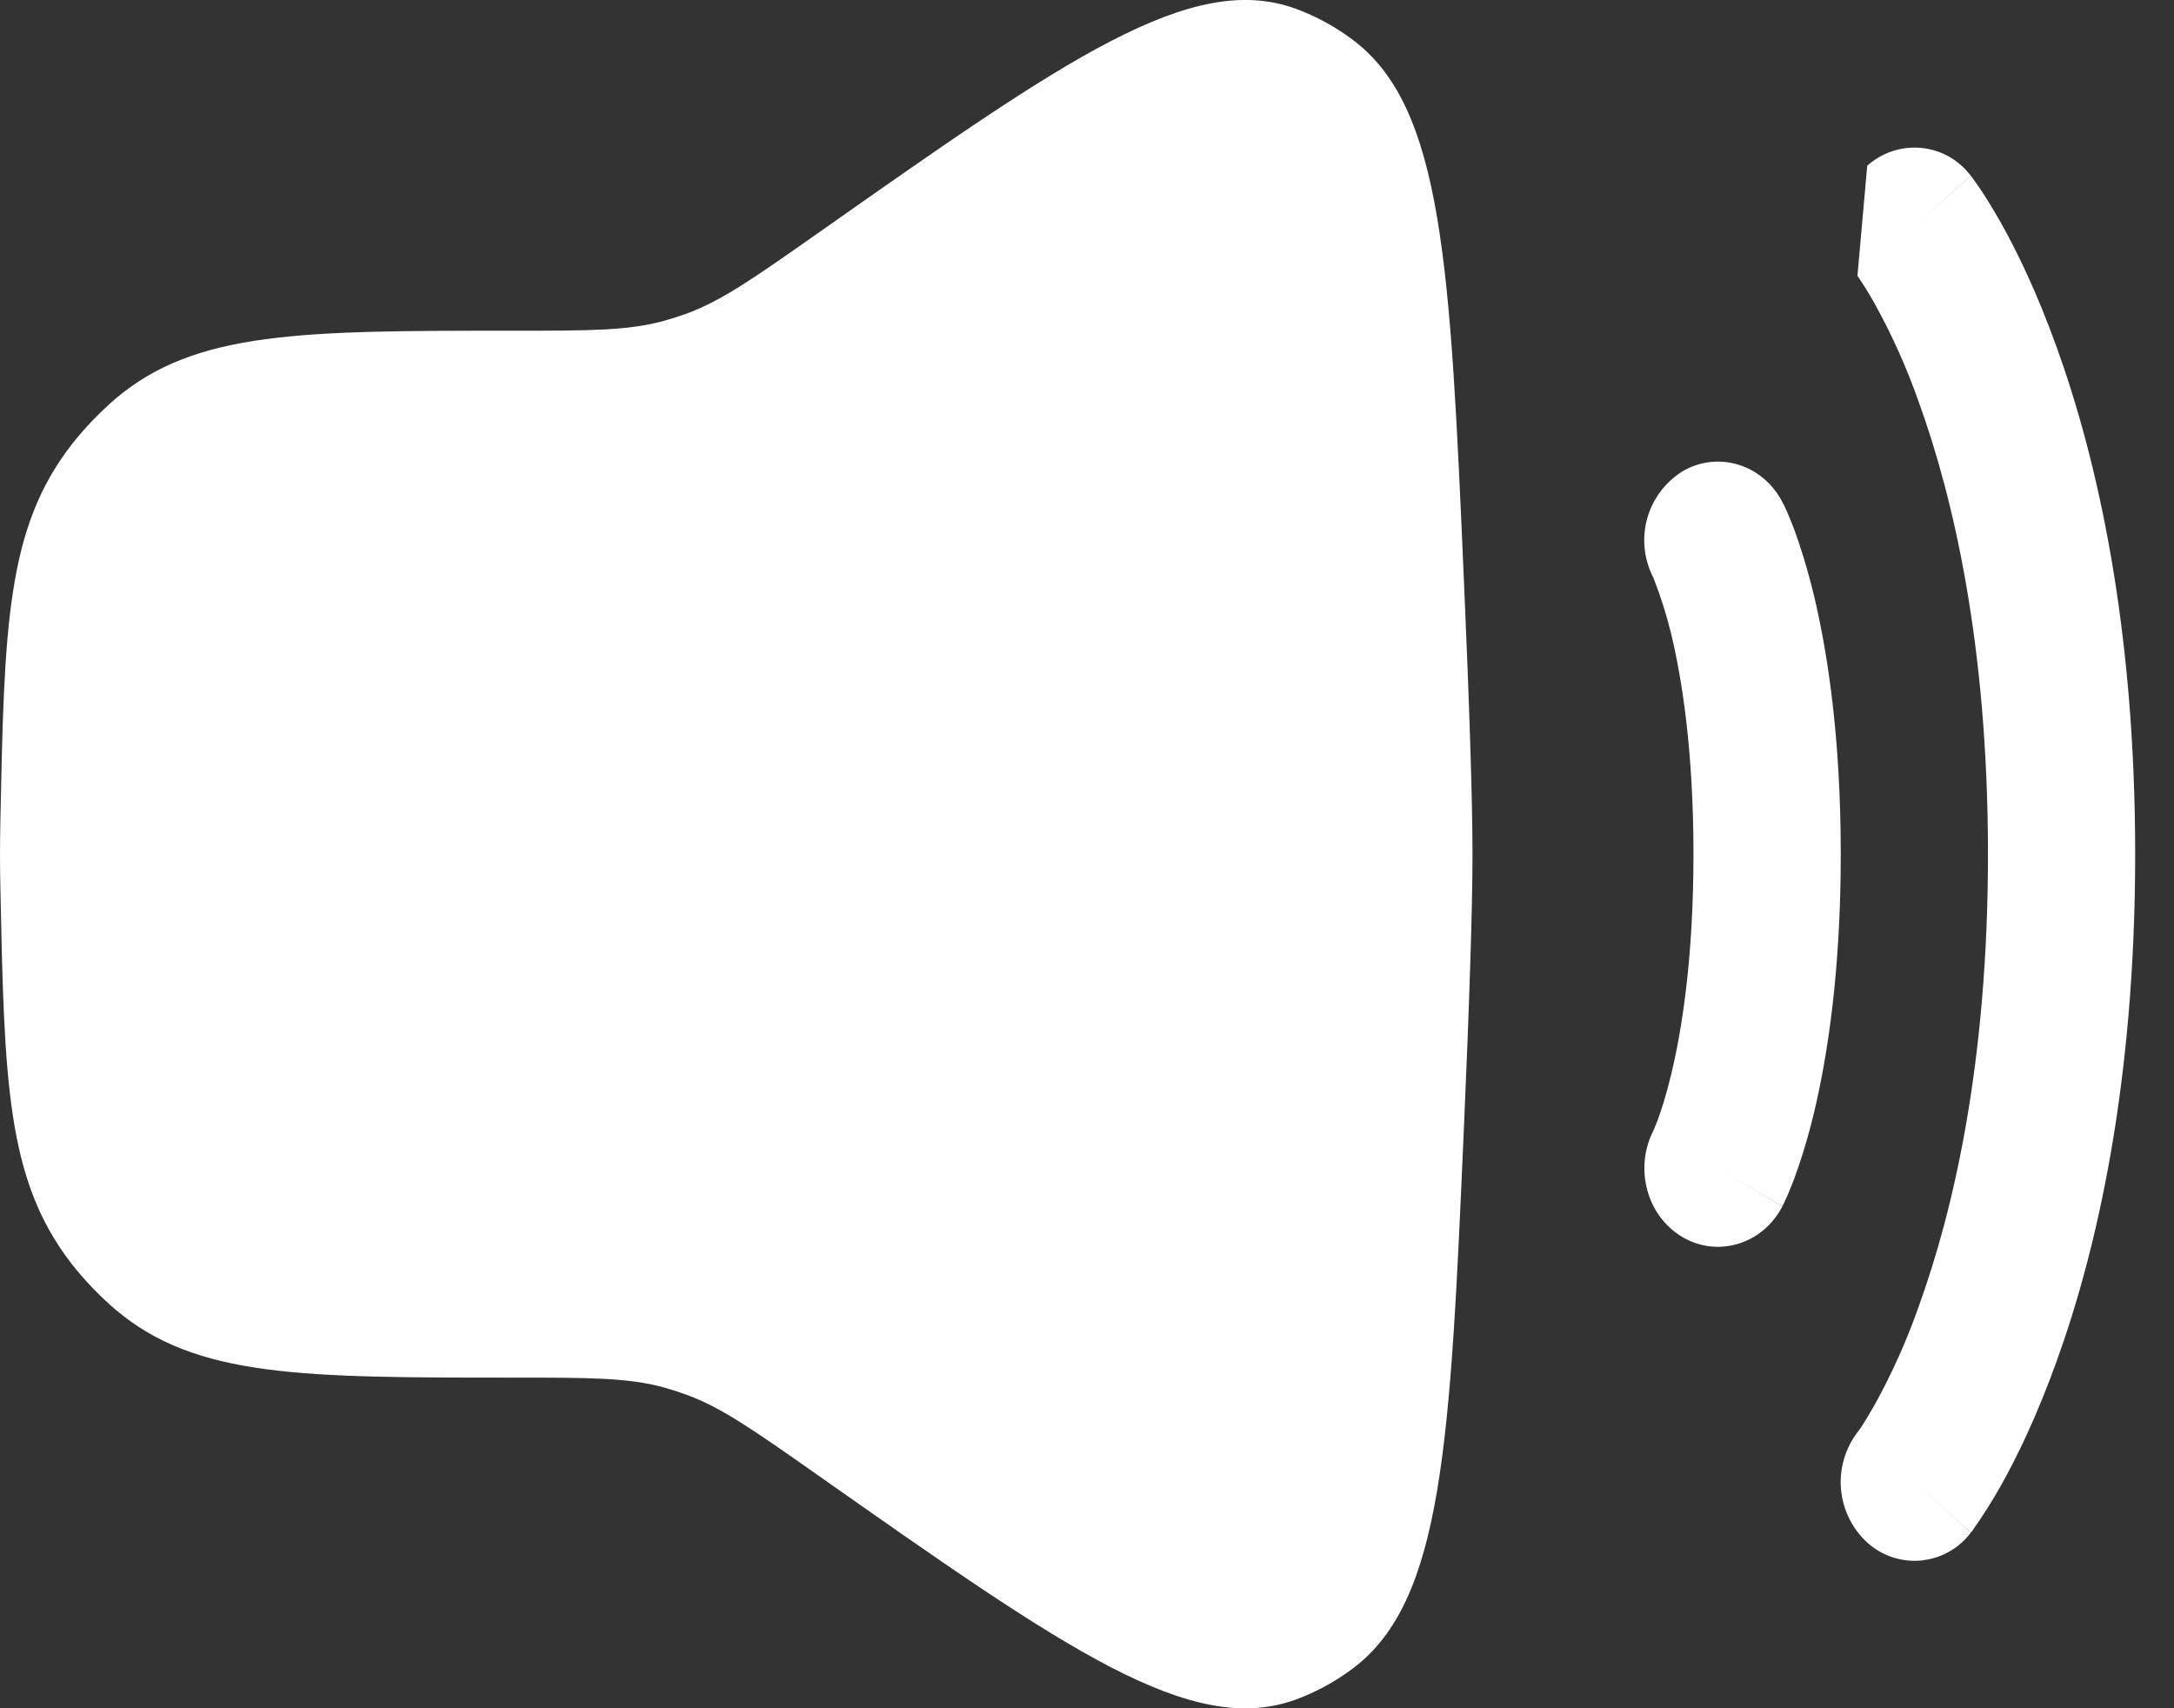<svg width="28" height="22" viewBox="0 0 28 22" fill="none" xmlns="http://www.w3.org/2000/svg">
<rect x="0" y="0" width="28" height="22" fill="#333333" stroke="none"/>
<path fill-rule="evenodd" clip-rule="evenodd" d="M24.049 2.134C24.143 2.05 24.253 1.986 24.373 1.947C24.492 1.907 24.619 1.893 24.744 1.905C24.87 1.917 24.992 1.955 25.102 2.017C25.211 2.079 25.307 2.163 25.383 2.264L24.655 2.911L25.384 2.265L25.387 2.268L25.391 2.273L25.401 2.286L25.509 2.44C25.575 2.538 25.661 2.678 25.765 2.859C25.97 3.222 26.231 3.756 26.488 4.469C27.005 5.901 27.5 8.046 27.5 11.001C27.5 13.955 27.005 16.102 26.488 17.532C26.231 18.247 25.97 18.779 25.765 19.143C25.653 19.34 25.532 19.532 25.401 19.717L25.391 19.729L25.387 19.733L25.386 19.736C25.386 19.736 25.384 19.737 24.655 19.09L25.384 19.737C25.309 19.838 25.213 19.922 25.103 19.984C24.993 20.046 24.871 20.084 24.745 20.097C24.62 20.109 24.493 20.095 24.373 20.055C24.253 20.015 24.143 19.951 24.049 19.866C23.855 19.688 23.734 19.442 23.711 19.179C23.688 18.916 23.765 18.653 23.925 18.443L23.967 18.387C24.003 18.332 24.061 18.237 24.139 18.102C24.369 17.688 24.563 17.254 24.719 16.806C25.151 15.608 25.604 13.708 25.604 11.001C25.604 8.293 25.151 6.394 24.719 5.195C24.563 4.748 24.369 4.314 24.139 3.9C24.072 3.781 24 3.664 23.923 3.552M21.666 6.072C22.124 5.802 22.702 5.976 22.956 6.466L22.957 6.468L22.96 6.473L22.964 6.482L22.978 6.507L23.011 6.58C23.037 6.638 23.069 6.716 23.107 6.814C23.18 7.013 23.272 7.295 23.362 7.666C23.54 8.409 23.708 9.504 23.708 11.001C23.708 12.498 23.54 13.594 23.362 14.336C23.272 14.707 23.18 14.989 23.106 15.187C23.067 15.291 23.024 15.394 22.977 15.494L22.964 15.519L22.96 15.528L22.957 15.533V15.535C22.957 15.535 22.956 15.537 22.127 15.046L22.956 15.537C22.702 16.025 22.124 16.201 21.666 15.93C21.212 15.66 21.047 15.053 21.292 14.567L21.298 14.553L21.346 14.437C21.39 14.318 21.456 14.12 21.525 13.834C21.662 13.262 21.811 12.336 21.811 11.002C21.811 9.667 21.662 8.74 21.525 8.169C21.466 7.924 21.39 7.684 21.298 7.449L21.292 7.435C21.173 7.202 21.145 6.933 21.214 6.681C21.283 6.429 21.445 6.212 21.666 6.072Z" fill="white"/>
<path d="M0.004 10.61C0.055 8.076 0.081 6.81 0.922 5.726C1.092 5.51 1.282 5.312 1.49 5.133C2.524 4.259 3.891 4.259 6.623 4.259C7.599 4.259 8.088 4.259 8.552 4.132C8.649 4.105 8.744 4.074 8.84 4.04C9.293 3.874 9.702 3.587 10.517 3.015C13.732 0.753 15.341 -0.378 16.69 0.113C16.948 0.208 17.198 0.344 17.422 0.512C18.588 1.385 18.678 3.42 18.855 7.487C18.921 8.994 18.965 10.284 18.965 11.001C18.965 11.717 18.921 13.008 18.855 14.514C18.677 18.581 18.588 20.616 17.422 21.489C17.199 21.657 16.952 21.791 16.69 21.888C15.339 22.379 13.733 21.248 10.516 18.986C9.702 18.415 9.293 18.127 8.838 17.961C8.744 17.927 8.649 17.896 8.552 17.869C8.088 17.742 7.599 17.742 6.623 17.742C3.891 17.742 2.526 17.742 1.49 16.868C1.282 16.69 1.092 16.492 0.922 16.276C0.081 15.19 0.056 13.925 0.004 11.392C-0.001 11.131 -0.001 10.871 0.004 10.61Z" fill="white"/>
</svg>

